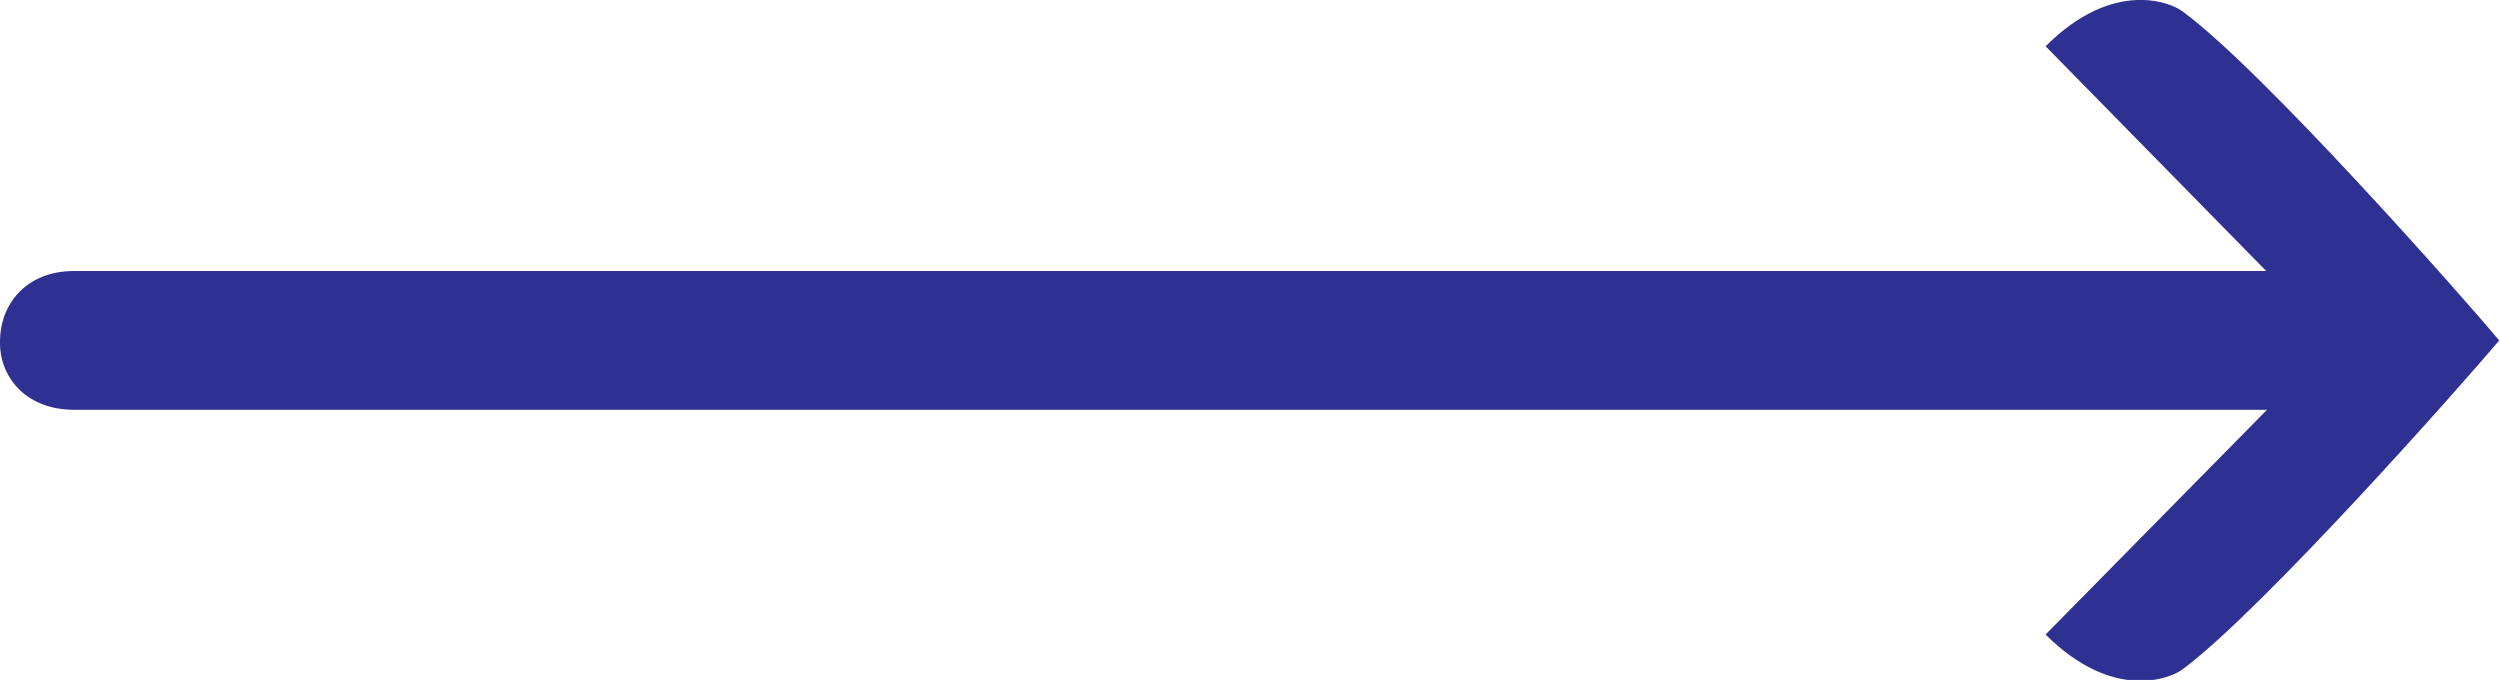 <?xml version="1.0" encoding="utf-8"?>
<!-- Generator: Adobe Illustrator 27.1.0, SVG Export Plug-In . SVG Version: 6.00 Build 0)  -->
<svg version="1.1" id="Layer_1"
	xmlns="http://www.w3.org/2000/svg"
	xmlns:xlink="http://www.w3.org/1999/xlink" x="0px" y="0px" viewBox="0 0 302.6 82.3" style="enable-background:new 0 0 302.6 82.3;" xml:space="preserve">
	<style type="text/css">
	.st0{fill:#2E3192;}
	</style>
	<g>
		<path class="st0" d="M302.5,41.2C302.5,41.2,302.6,41.2,302.5,41.2c-4,4.8-28.6,32.6-38.3,39.8c-1.4,1.1-8.4,4-16.6-4.2l26.8-27.2
		H9c-6.1,0-9.1-4.2-9-8.3C0,37,3,32.8,9,32.8h265.3L247.6,5.6c8.2-8.2,15.2-5.3,16.6-4.2C273.9,8.5,298.5,36.4,302.5,41.2
		C302.6,41.1,302.5,41.1,302.5,41.2z"/>
		<path class="st0" d="M372.4,45C372.4,45,372.4,45,372.4,45c-4,4.8-28.6,32.6-38.3,39.8c-1.4,1.1-8.4,4-16.6-4.2l26.8-27.2V36.6
		L317.4,9.4c8.2-8.2,15.2-5.3,16.6-4.2C343.7,12.3,368.3,40.2,372.4,45C372.4,44.9,372.4,44.9,372.4,45z"/>
		<path class="st0" d="M274.4-51.6v16.7H9c-6.1,0-9.1-4.2-9-8.3c-0.1-4.2,3-8.4,9-8.4H274.4z"/>
	</g>
</svg>
